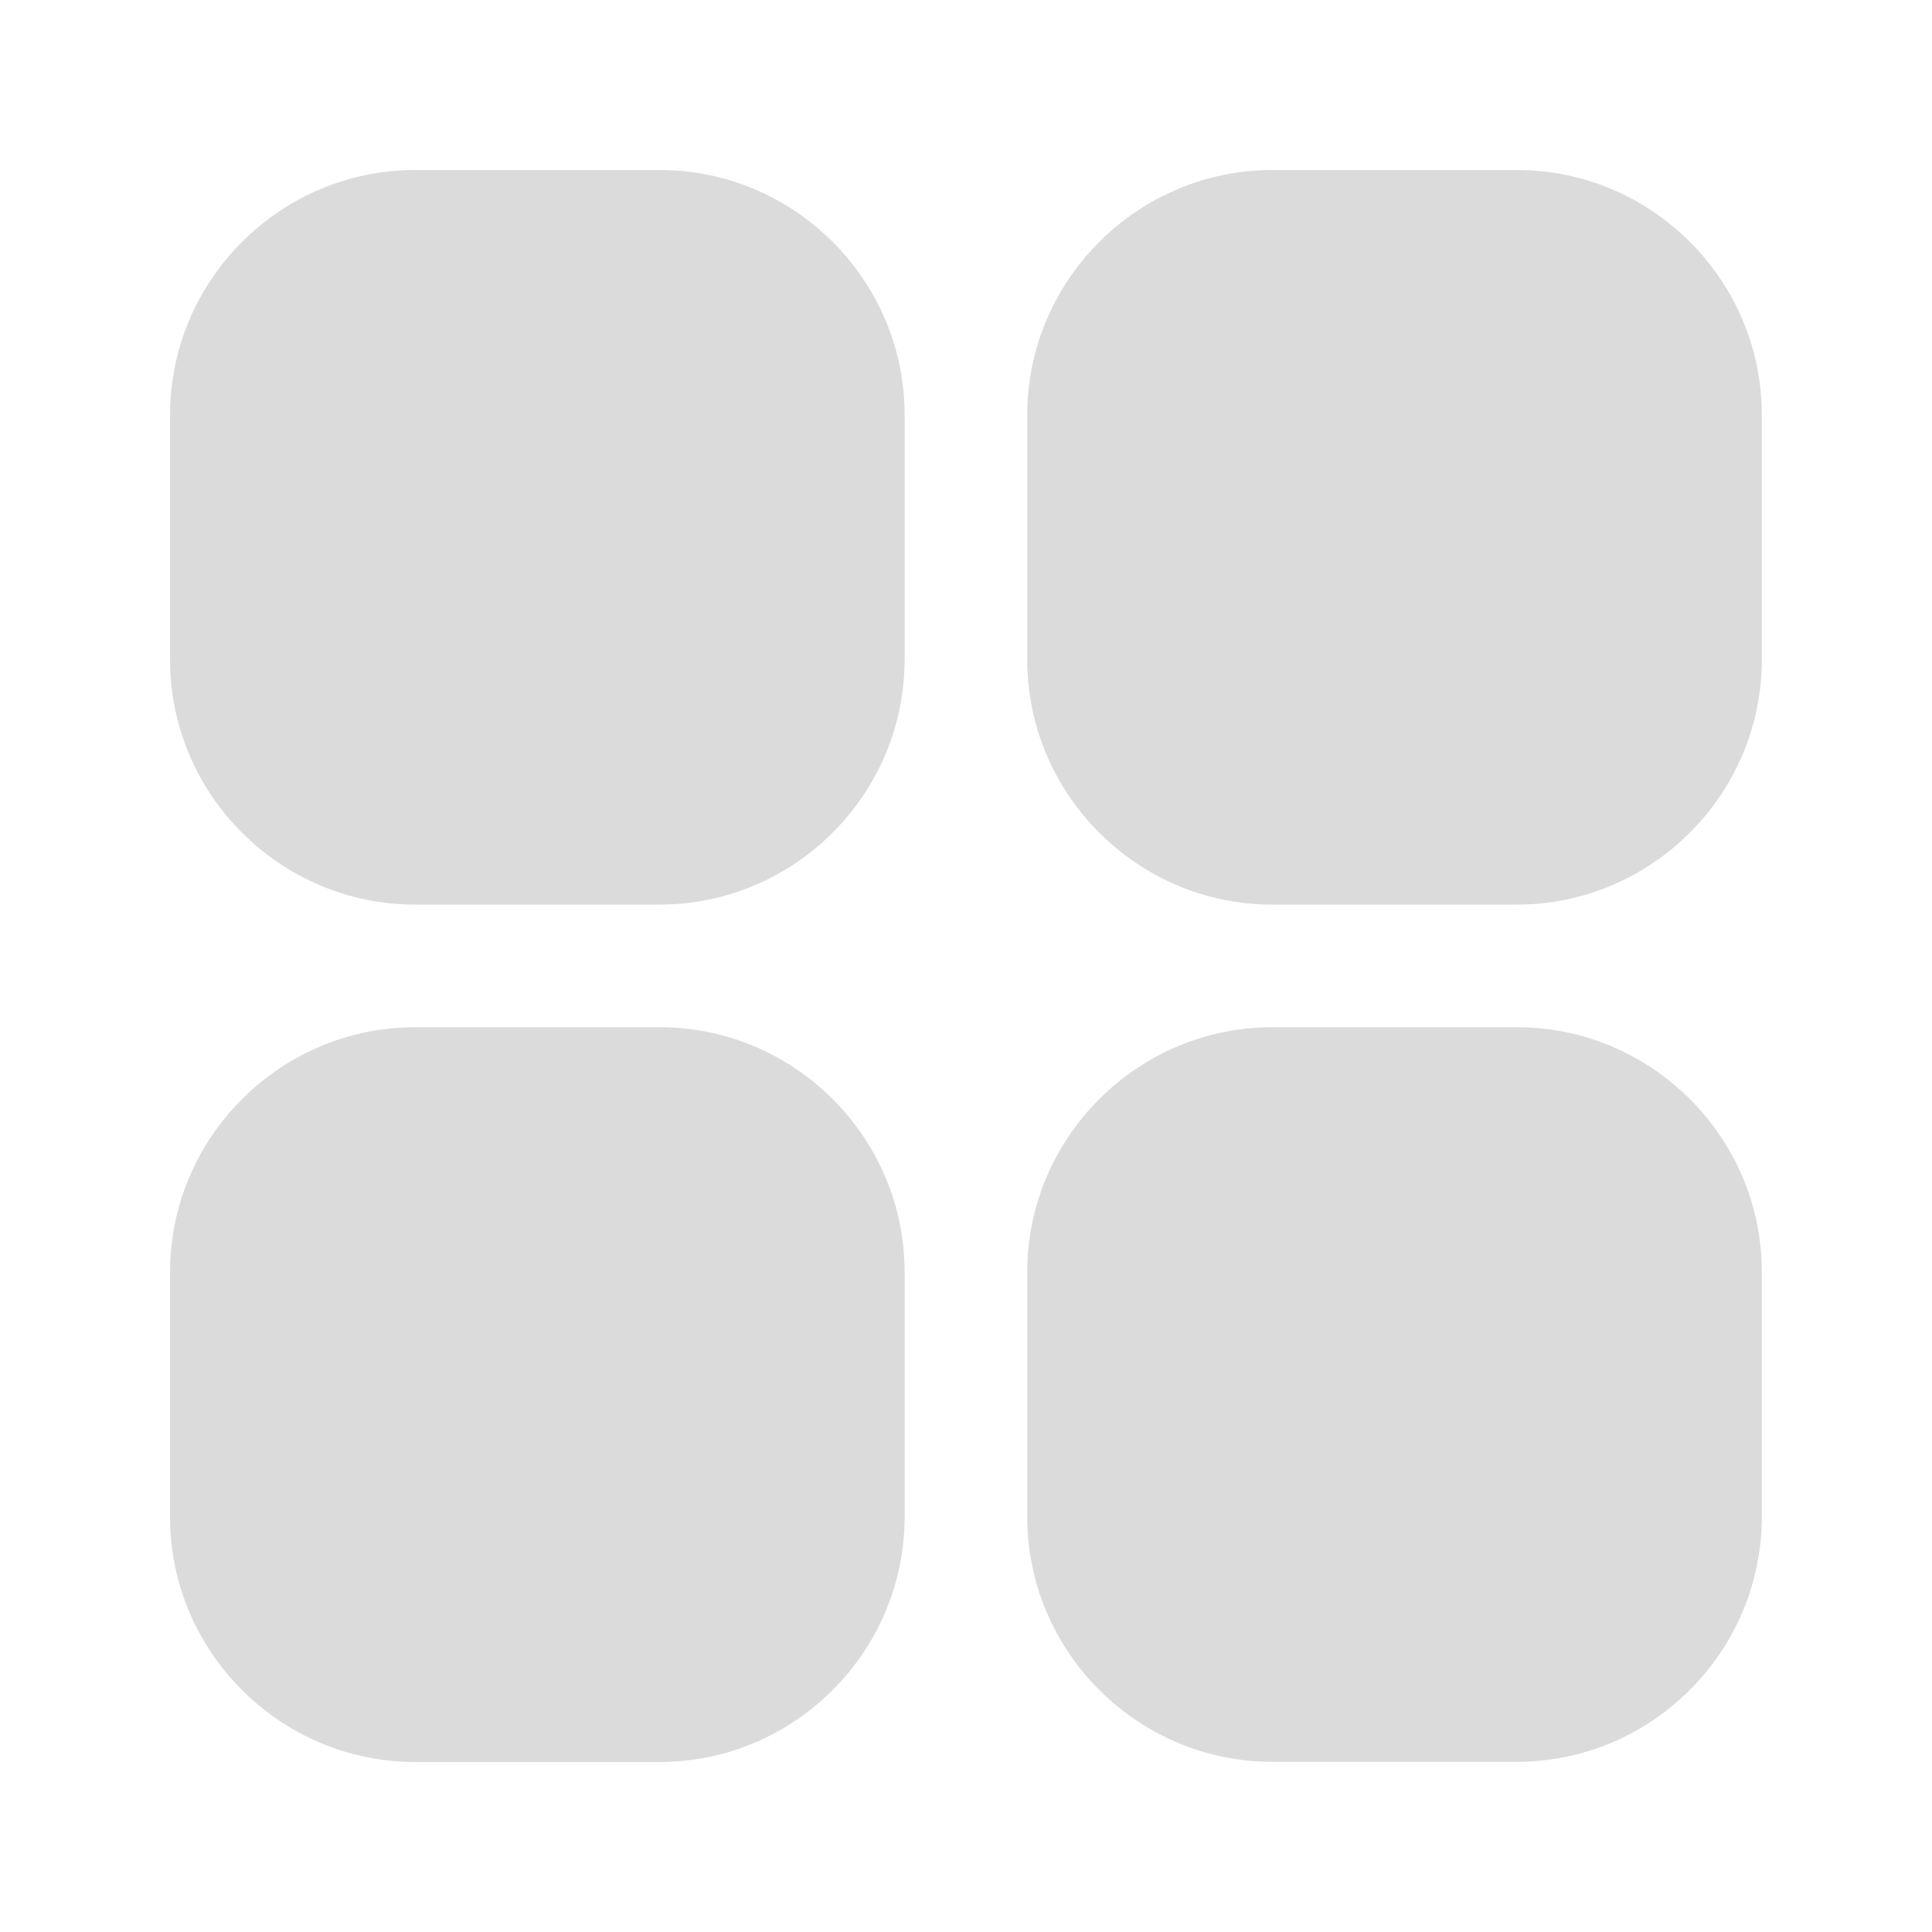 <?xml version="1.0" standalone="no"?><!DOCTYPE svg PUBLIC "-//W3C//DTD SVG 1.1//EN" "http://www.w3.org/Graphics/SVG/1.1/DTD/svg11.dtd"><svg t="1580717049380" class="icon" viewBox="0 0 1024 1024" version="1.1" xmlns="http://www.w3.org/2000/svg" p-id="6096" xmlns:xlink="http://www.w3.org/1999/xlink" width="200" height="200"><defs><style type="text/css"></style></defs><path d="M349.759 90.125H219.901C148.545 90.125 90.125 148.545 90.125 219.901V349.677c0 71.356 58.42 129.776 129.776 129.776H349.677c71.356 0 129.776-58.42 129.776-129.776V219.901C479.535 148.545 421.116 90.125 349.759 90.125z m454.34 0H674.241c-71.356 0-129.776 58.42-129.776 129.776V349.677c0 71.356 58.42 129.776 129.776 129.776h129.776c71.356 0 129.776-58.42 129.776-129.776V219.901C933.875 148.545 875.455 90.125 804.099 90.125zM349.759 544.465H219.901C148.545 544.465 90.125 602.884 90.125 674.241v129.776C90.125 875.455 148.545 933.875 219.901 933.875H349.677c71.356 0 129.776-58.42 129.776-129.776V674.241c0.082-71.356-58.337-129.776-129.694-129.776z m454.34 0H674.241c-71.356 0-129.776 58.42-129.776 129.776v129.776c0 71.356 58.42 129.776 129.776 129.776h129.776c71.356 0 129.776-58.42 129.776-129.776V674.241c0.082-71.356-58.337-129.776-129.694-129.776z" fill="#dbdbdb" p-id="6097"></path></svg>